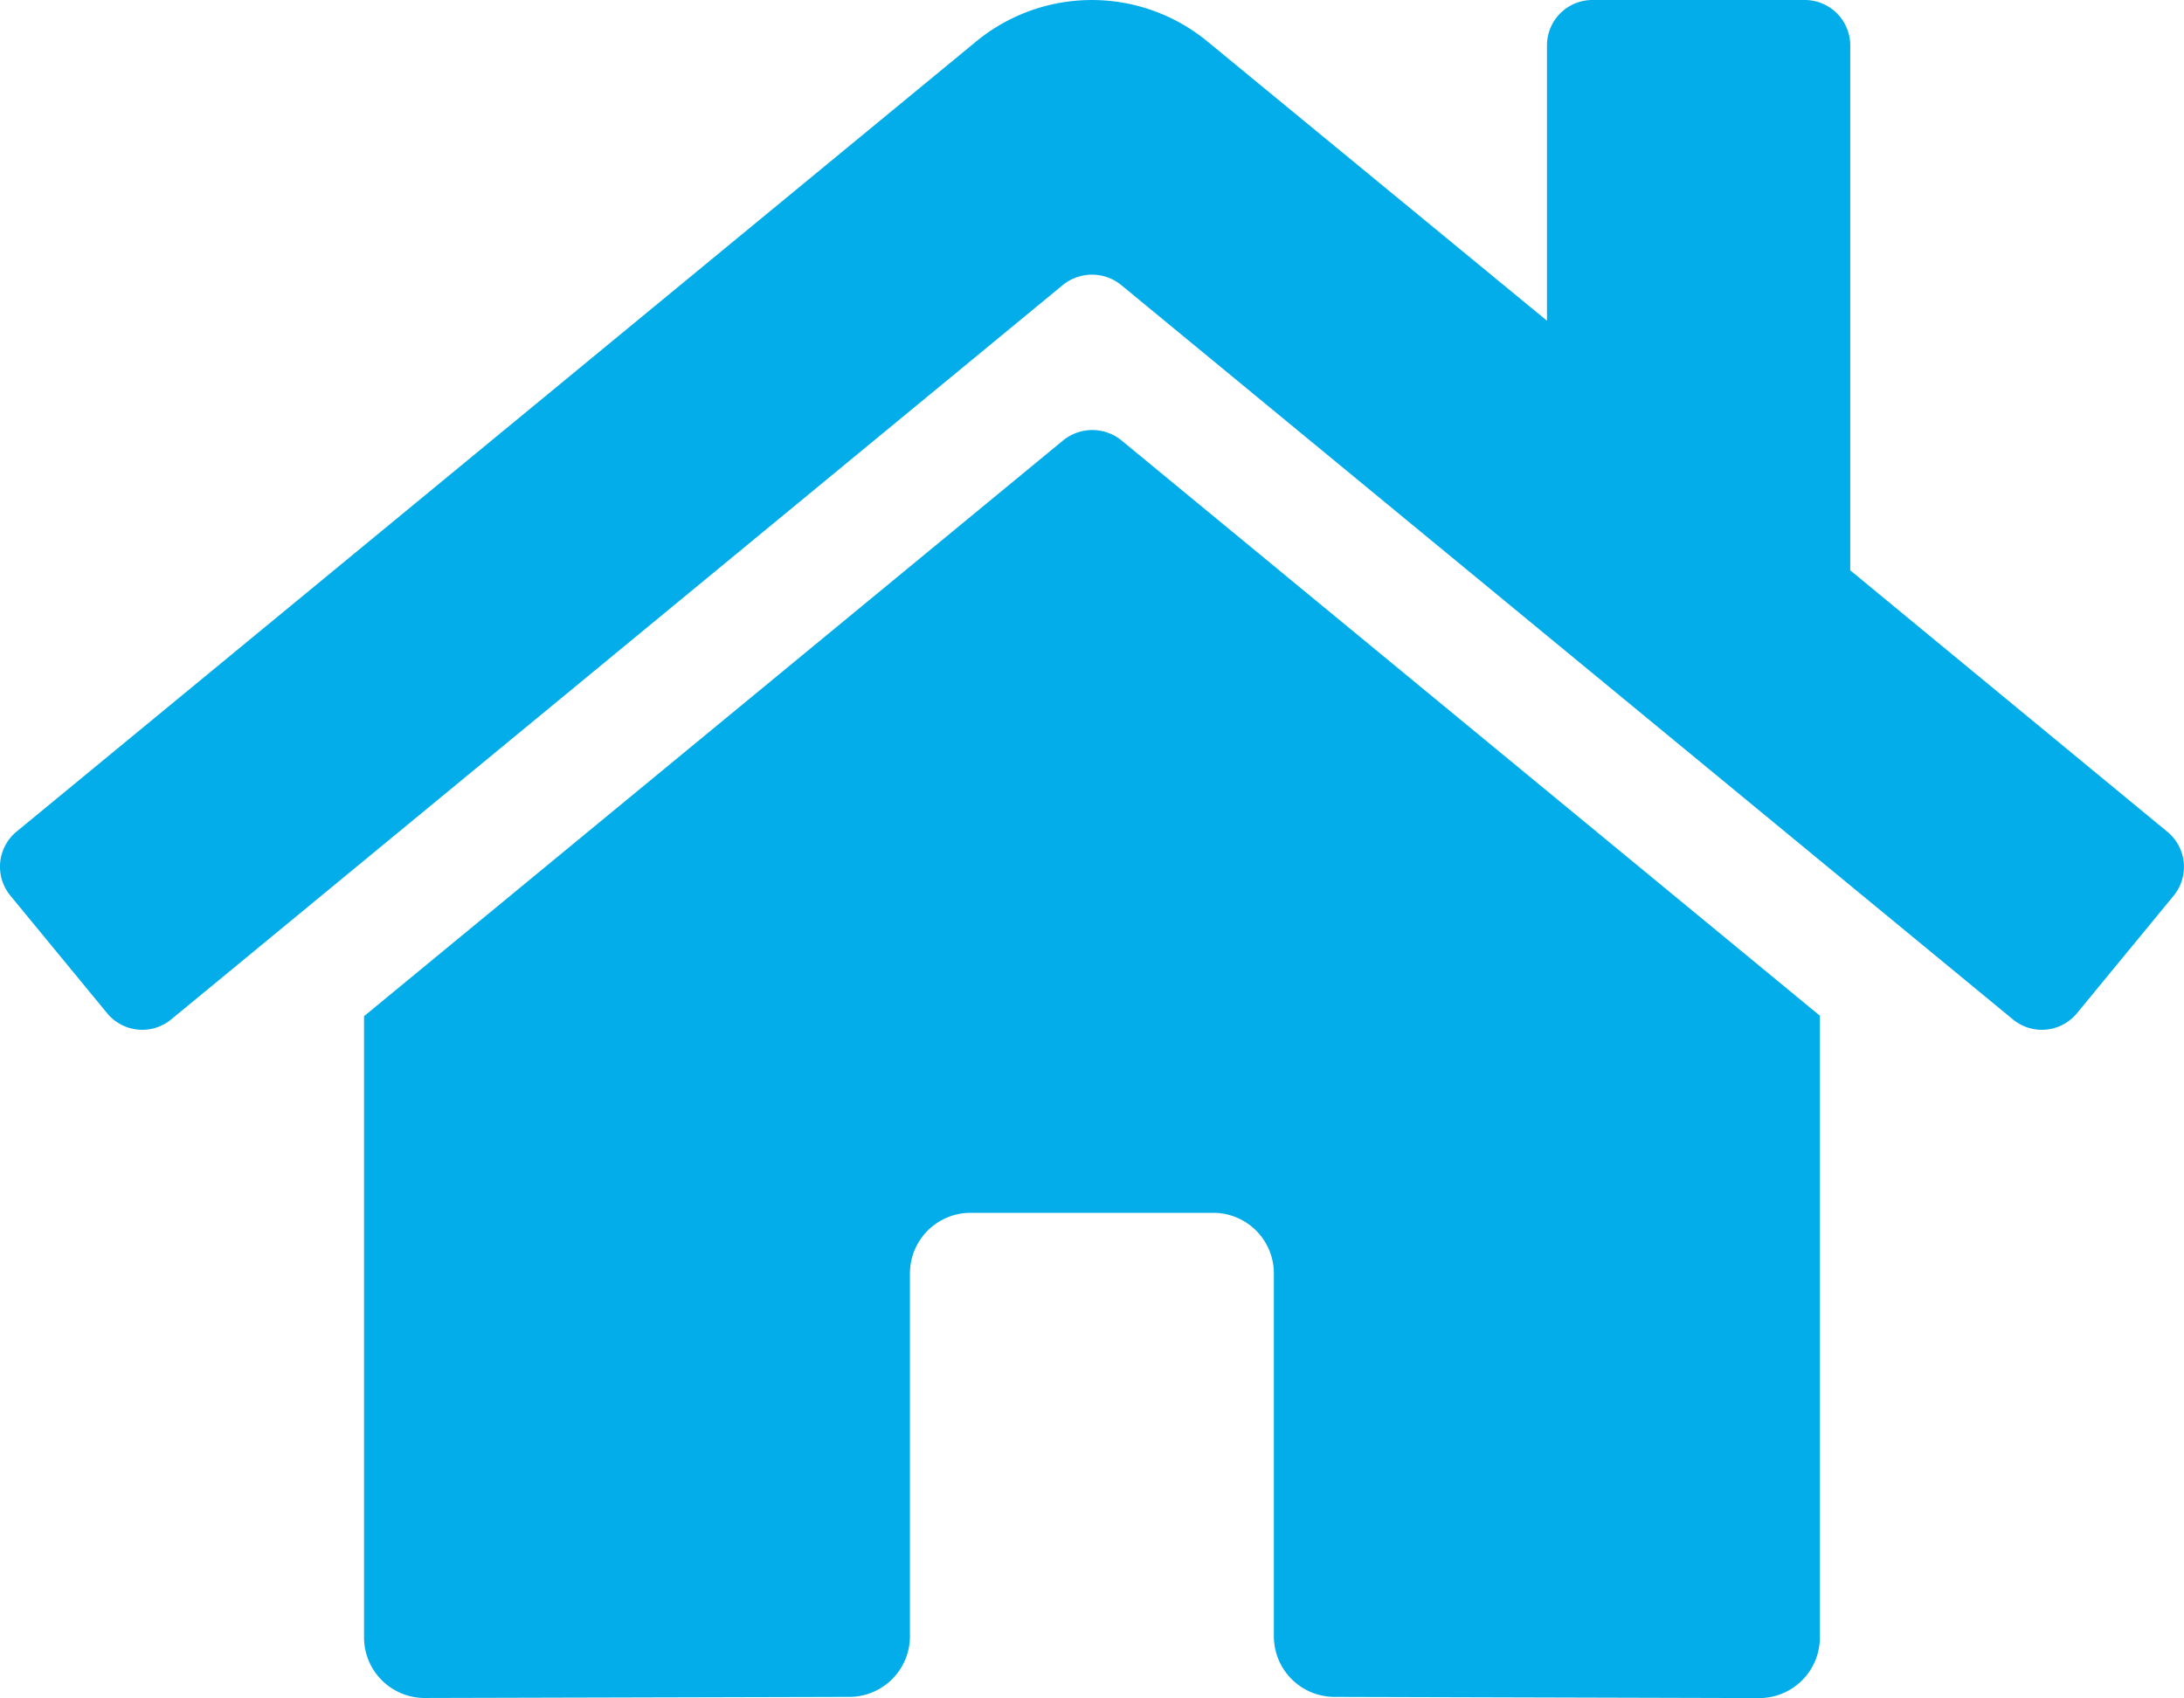 <svg xmlns="http://www.w3.org/2000/svg" width="22" height="17.108" viewBox="0 0 22 17.108">
  <path id="Icon_awesome-home" data-name="Icon awesome-home" d="M10.707,6.692l-7.041,5.8V18.75a.611.611,0,0,0,.611.611l4.28-.011a.611.611,0,0,0,.608-.611V15.084a.611.611,0,0,1,.611-.611H12.22a.611.611,0,0,1,.611.611v3.653a.611.611,0,0,0,.611.613l4.278.012a.611.611,0,0,0,.611-.611V12.487l-7.04-5.8A.466.466,0,0,0,10.707,6.692ZM21.83,10.633,18.637,8V2.712a.458.458,0,0,0-.458-.458H16.04a.458.458,0,0,0-.458.458V5.485L12.162,2.672a1.833,1.833,0,0,0-2.33,0L.165,10.633a.458.458,0,0,0-.061.645l.974,1.184a.458.458,0,0,0,.646.062l8.983-7.4a.466.466,0,0,1,.584,0l8.984,7.4a.458.458,0,0,0,.645-.061l.974-1.184a.458.458,0,0,0-.065-.647Z" transform="translate(0.001 -2.254)" fill="#02ade9"/>
</svg>
